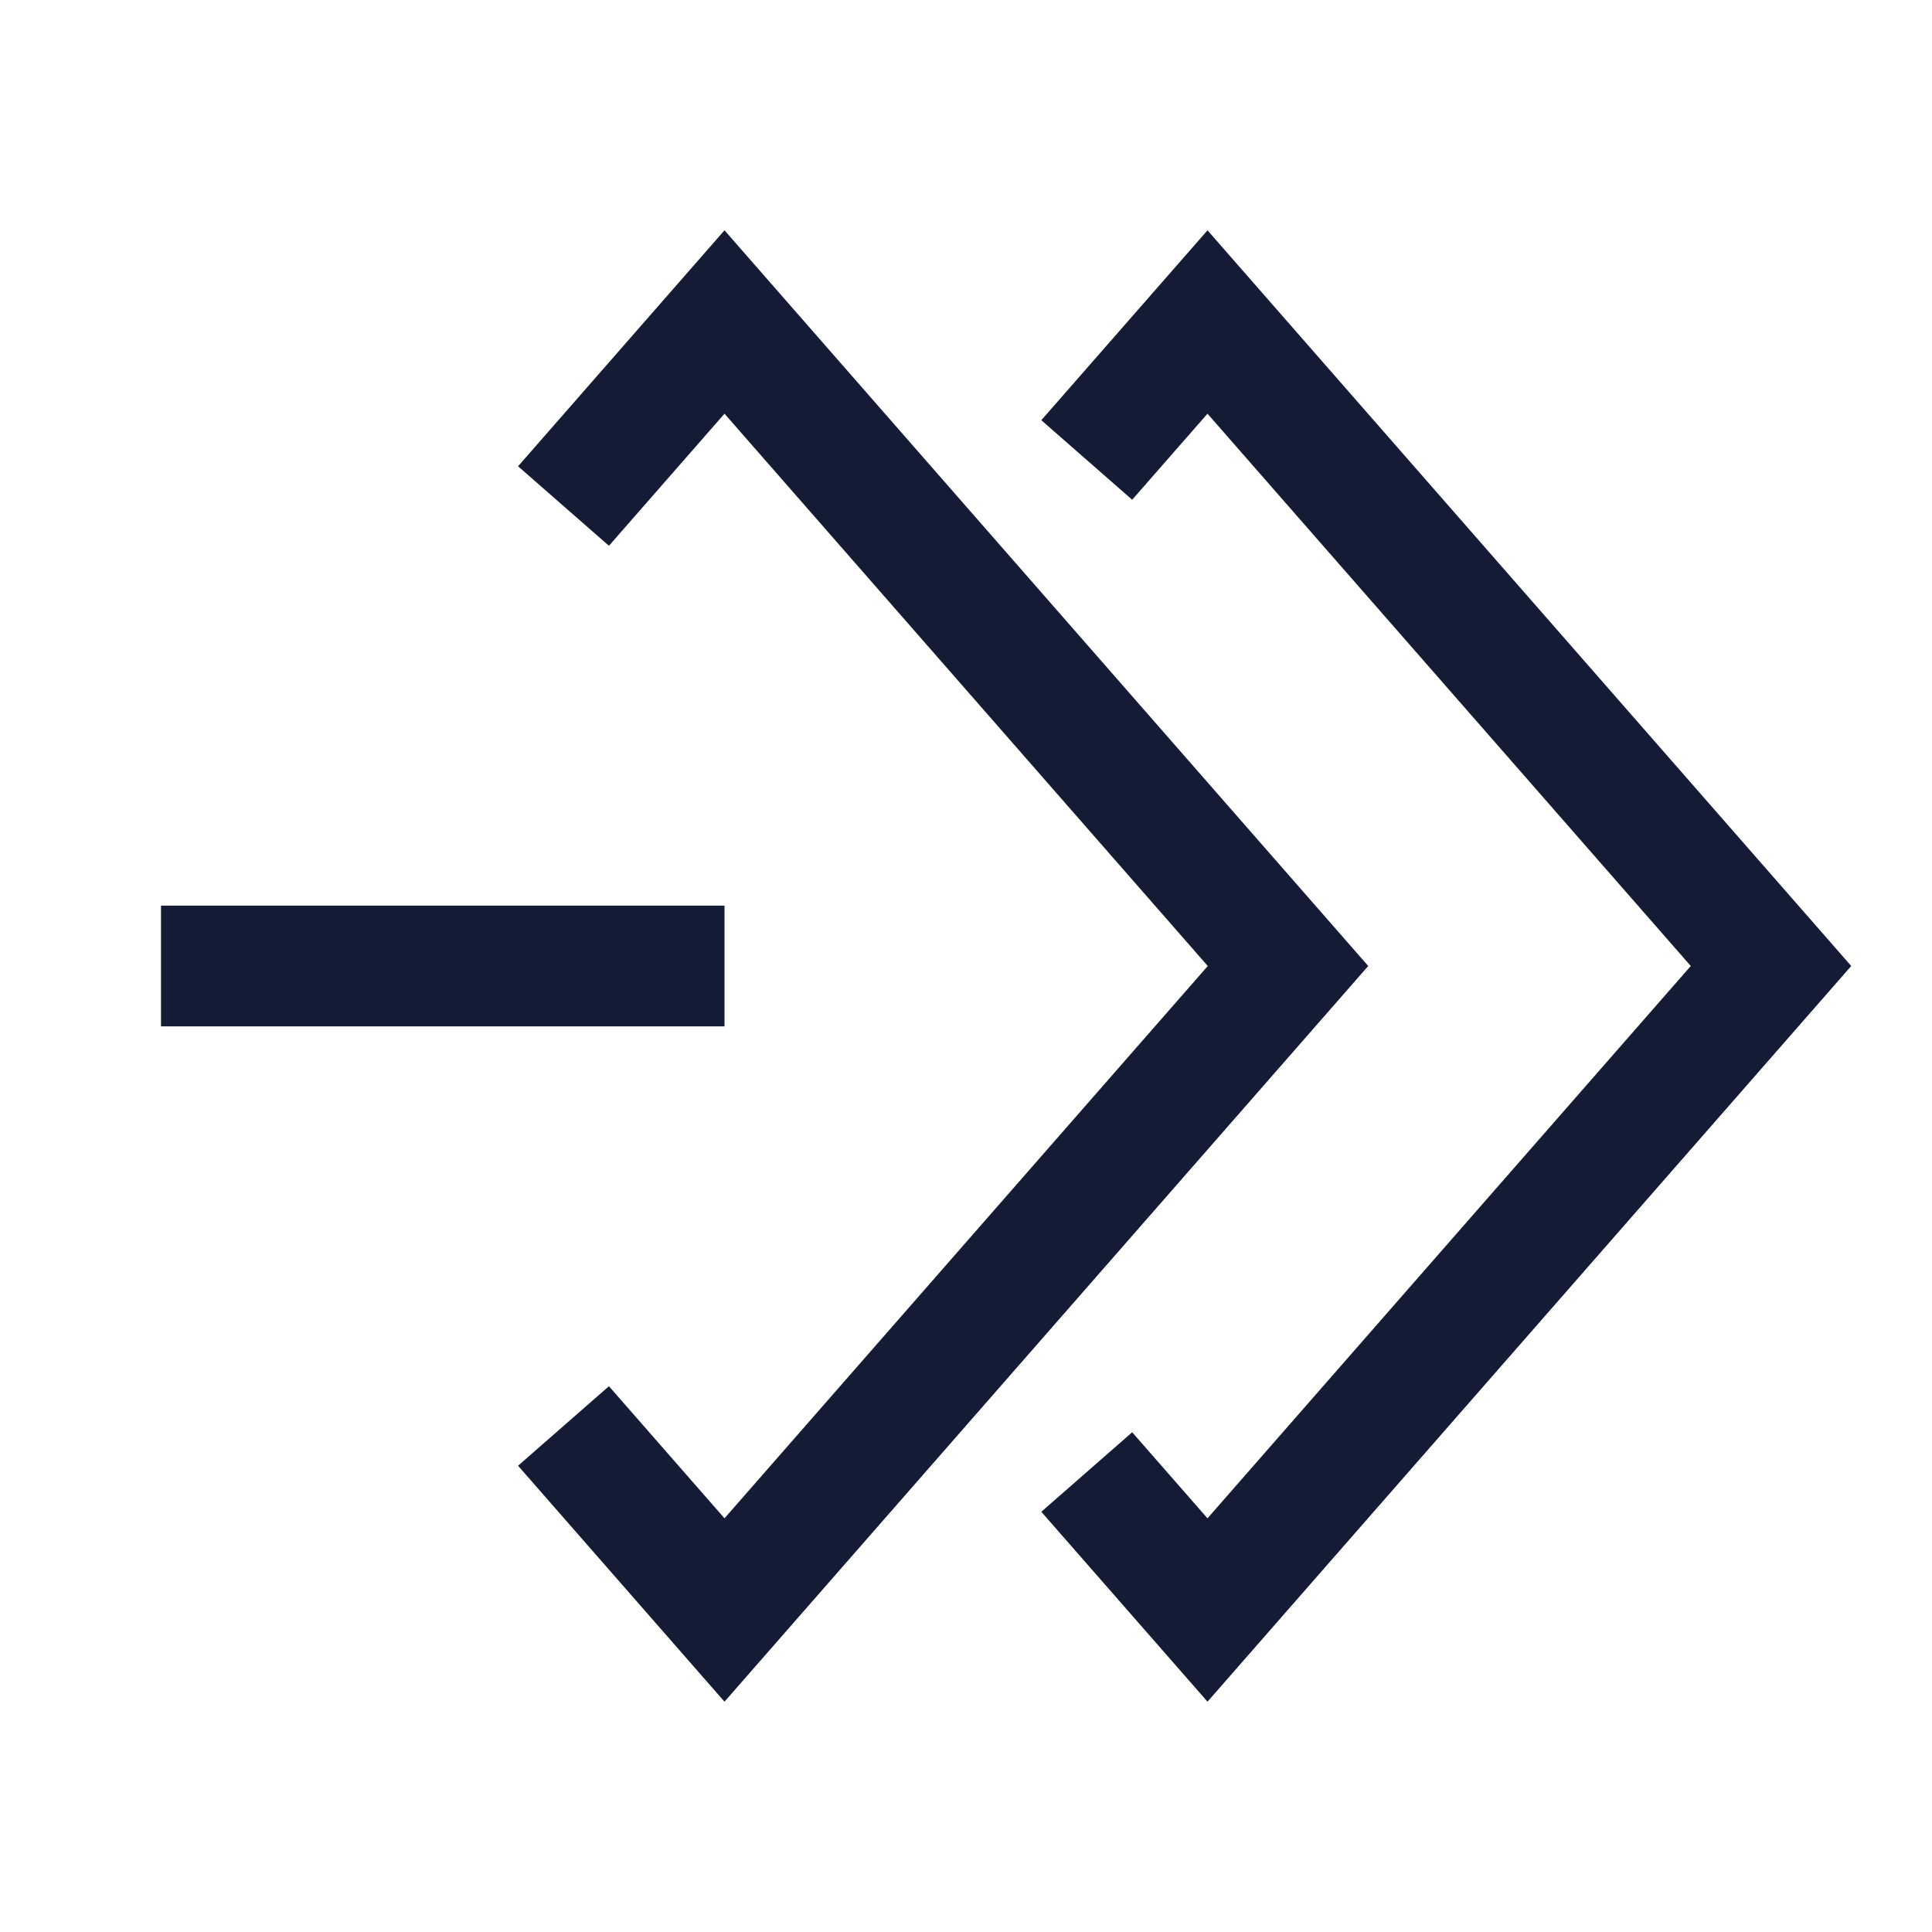 <svg width="24" height="24" viewBox="0 0 24 24" fill="none" xmlns="http://www.w3.org/2000/svg">
<path d="M7 6.286L9 4L16 12L9 20L7 17.714" stroke="#141B34" stroke-width="1.5"/>
<path d="M13.5 5.714L15 4L22 12L15 20L13.5 18.286" stroke="#141B34" stroke-width="1.5"/>
<path d="M2 12H9" stroke="#141B34" stroke-width="1.5"/>
</svg>
